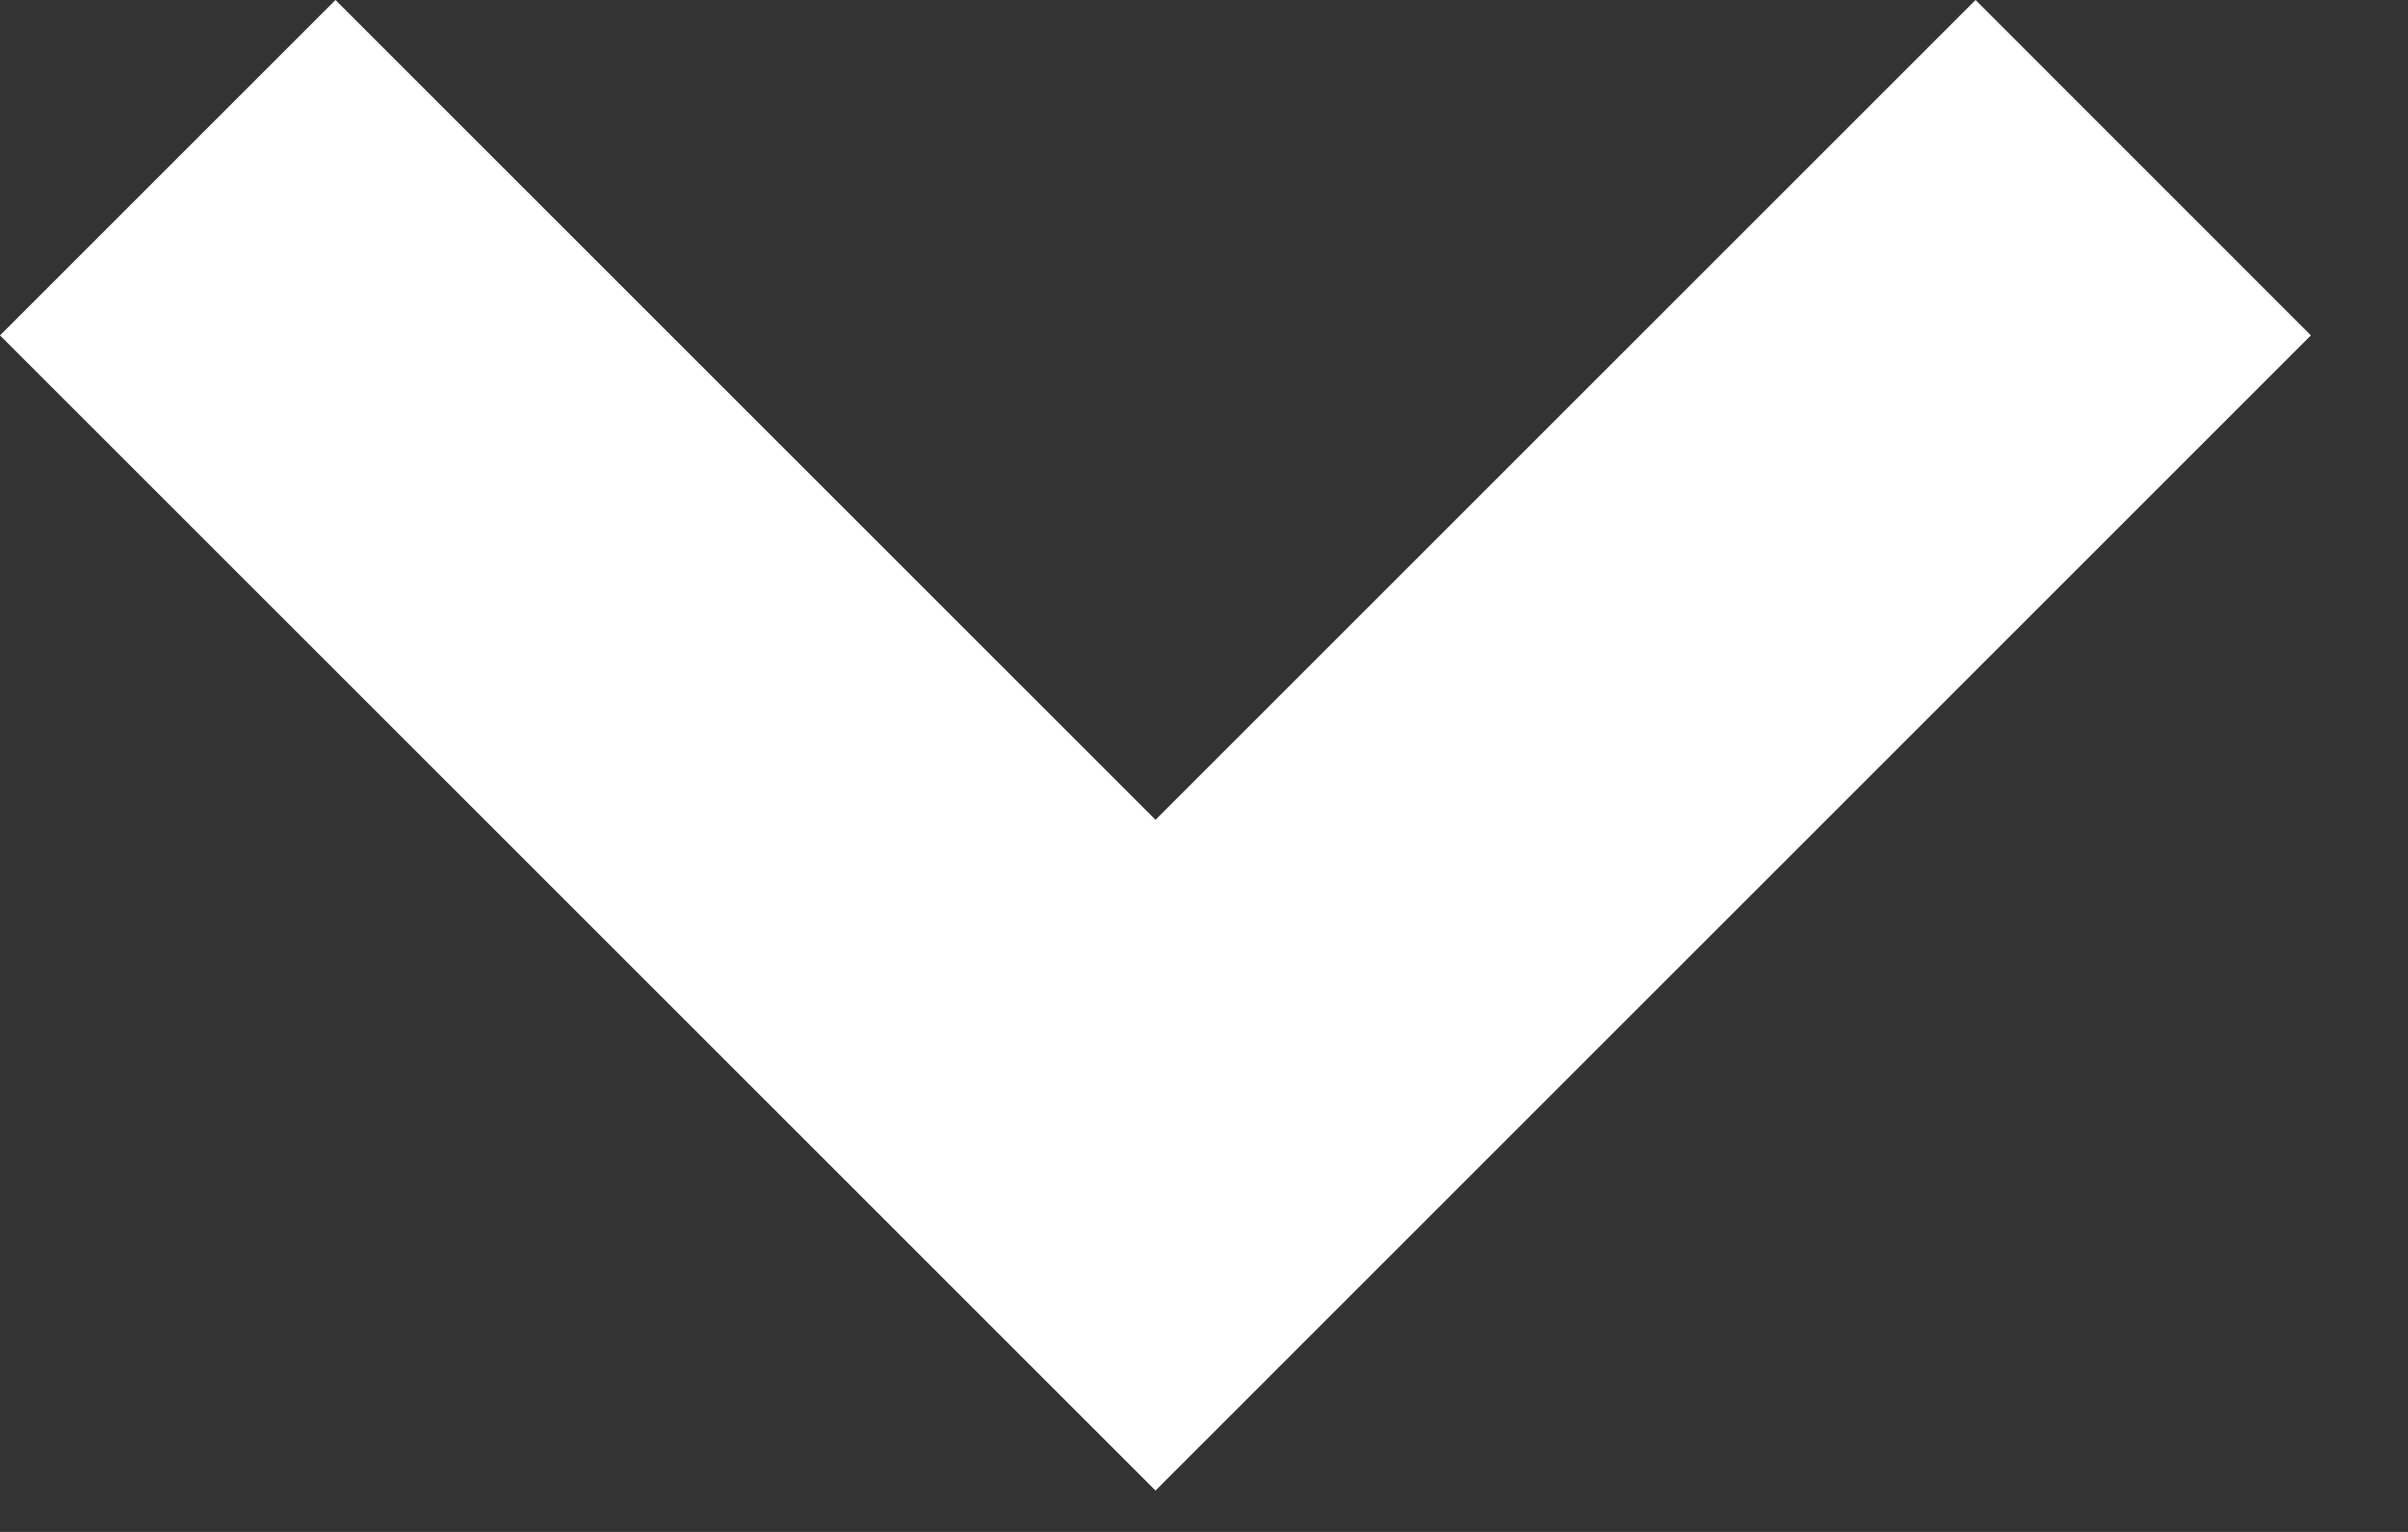 <svg width="22" height="14" viewBox="0 0 22 14" fill="none" xmlns="http://www.w3.org/2000/svg">
<rect x="0" y="0" width="22" height="14" fill="#333333" stroke="none"/>
<path fill-rule="evenodd" clip-rule="evenodd" d="M10.557 7.492L3.065 0L0 3.065L7.492 10.557L7.492 10.557L10.557 13.622L21.113 3.065L18.049 0L10.557 7.492Z" fill="white"/>
</svg>
